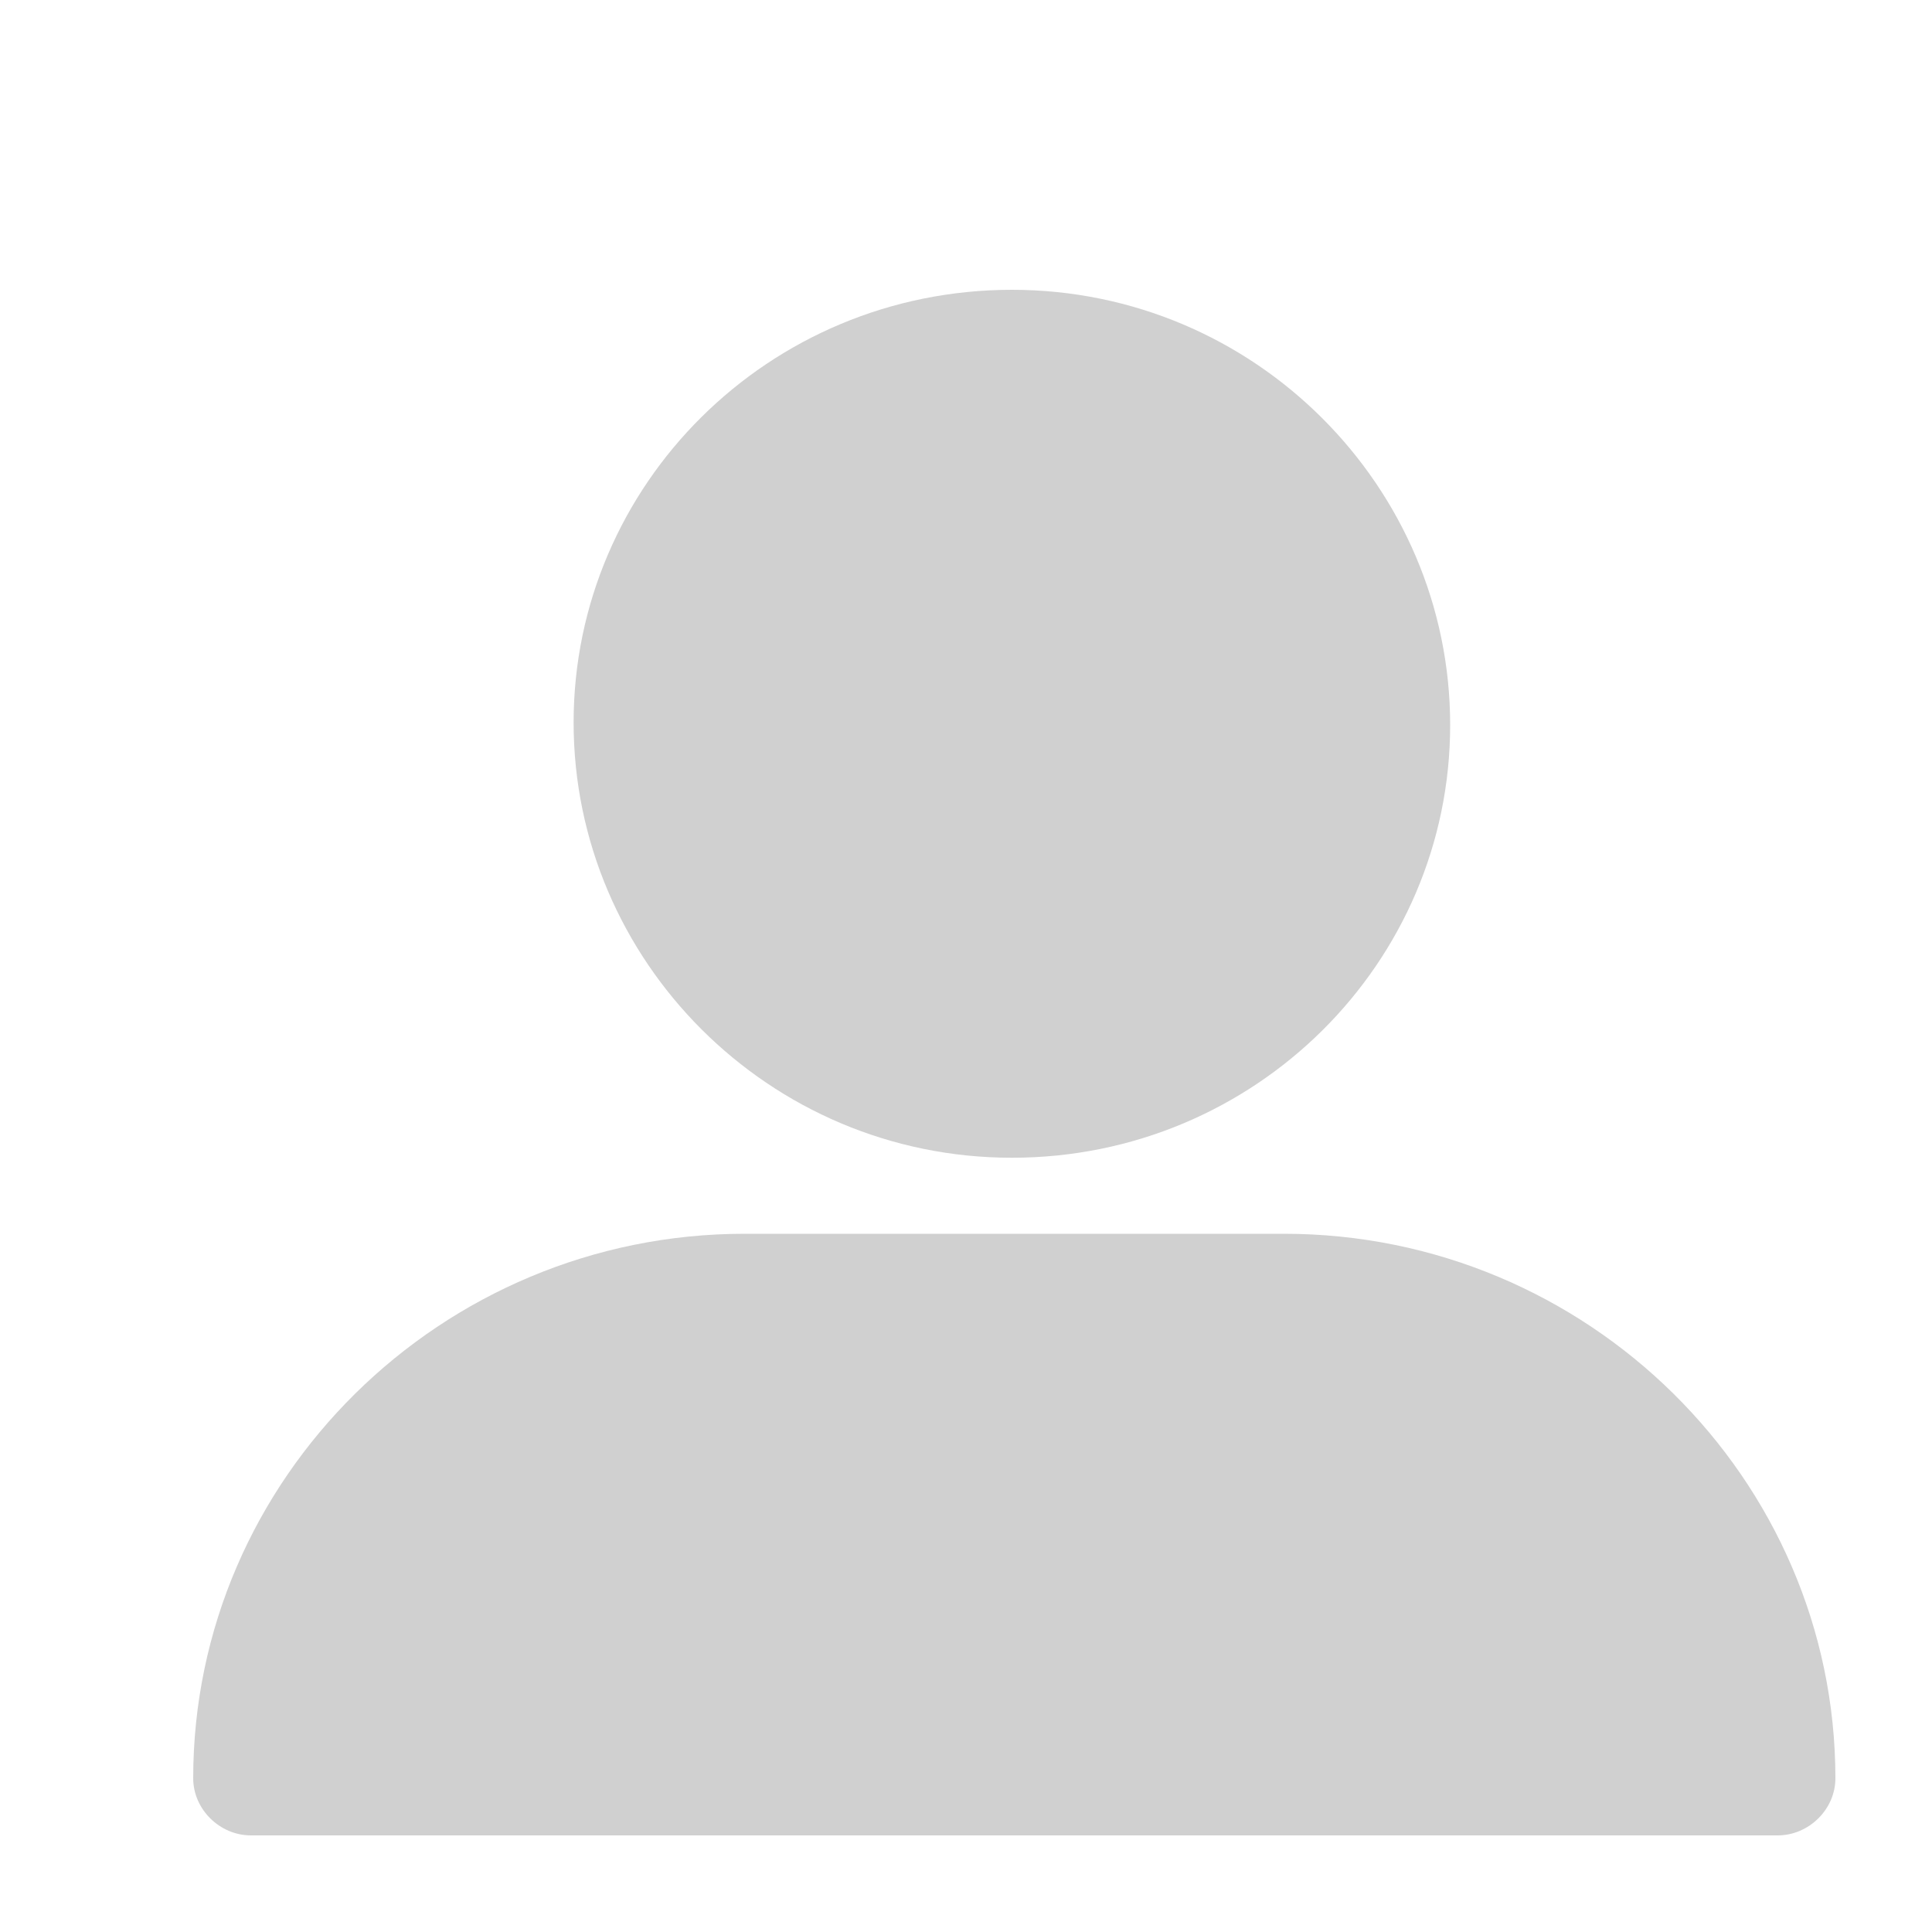 <svg width="20" height="20" viewBox="0 0 20 20" fill="none" xmlns="http://www.w3.org/2000/svg">
<path d="M10.475 11.985C12.993 11.985 15.012 9.966 15.012 7.505C15.012 5.043 12.993 3 10.475 3C7.957 3 5.938 5.018 5.938 7.48C5.938 9.942 7.957 11.985 10.475 11.985ZM2.598 19H18.402C18.726 19 19 18.729 19 18.409C19 15.308 16.433 12.772 13.292 12.772H7.708C4.567 12.772 2 15.308 2 18.409C2 18.729 2.274 19 2.598 19Z" fill="#D0D0D0"/>
</svg>
